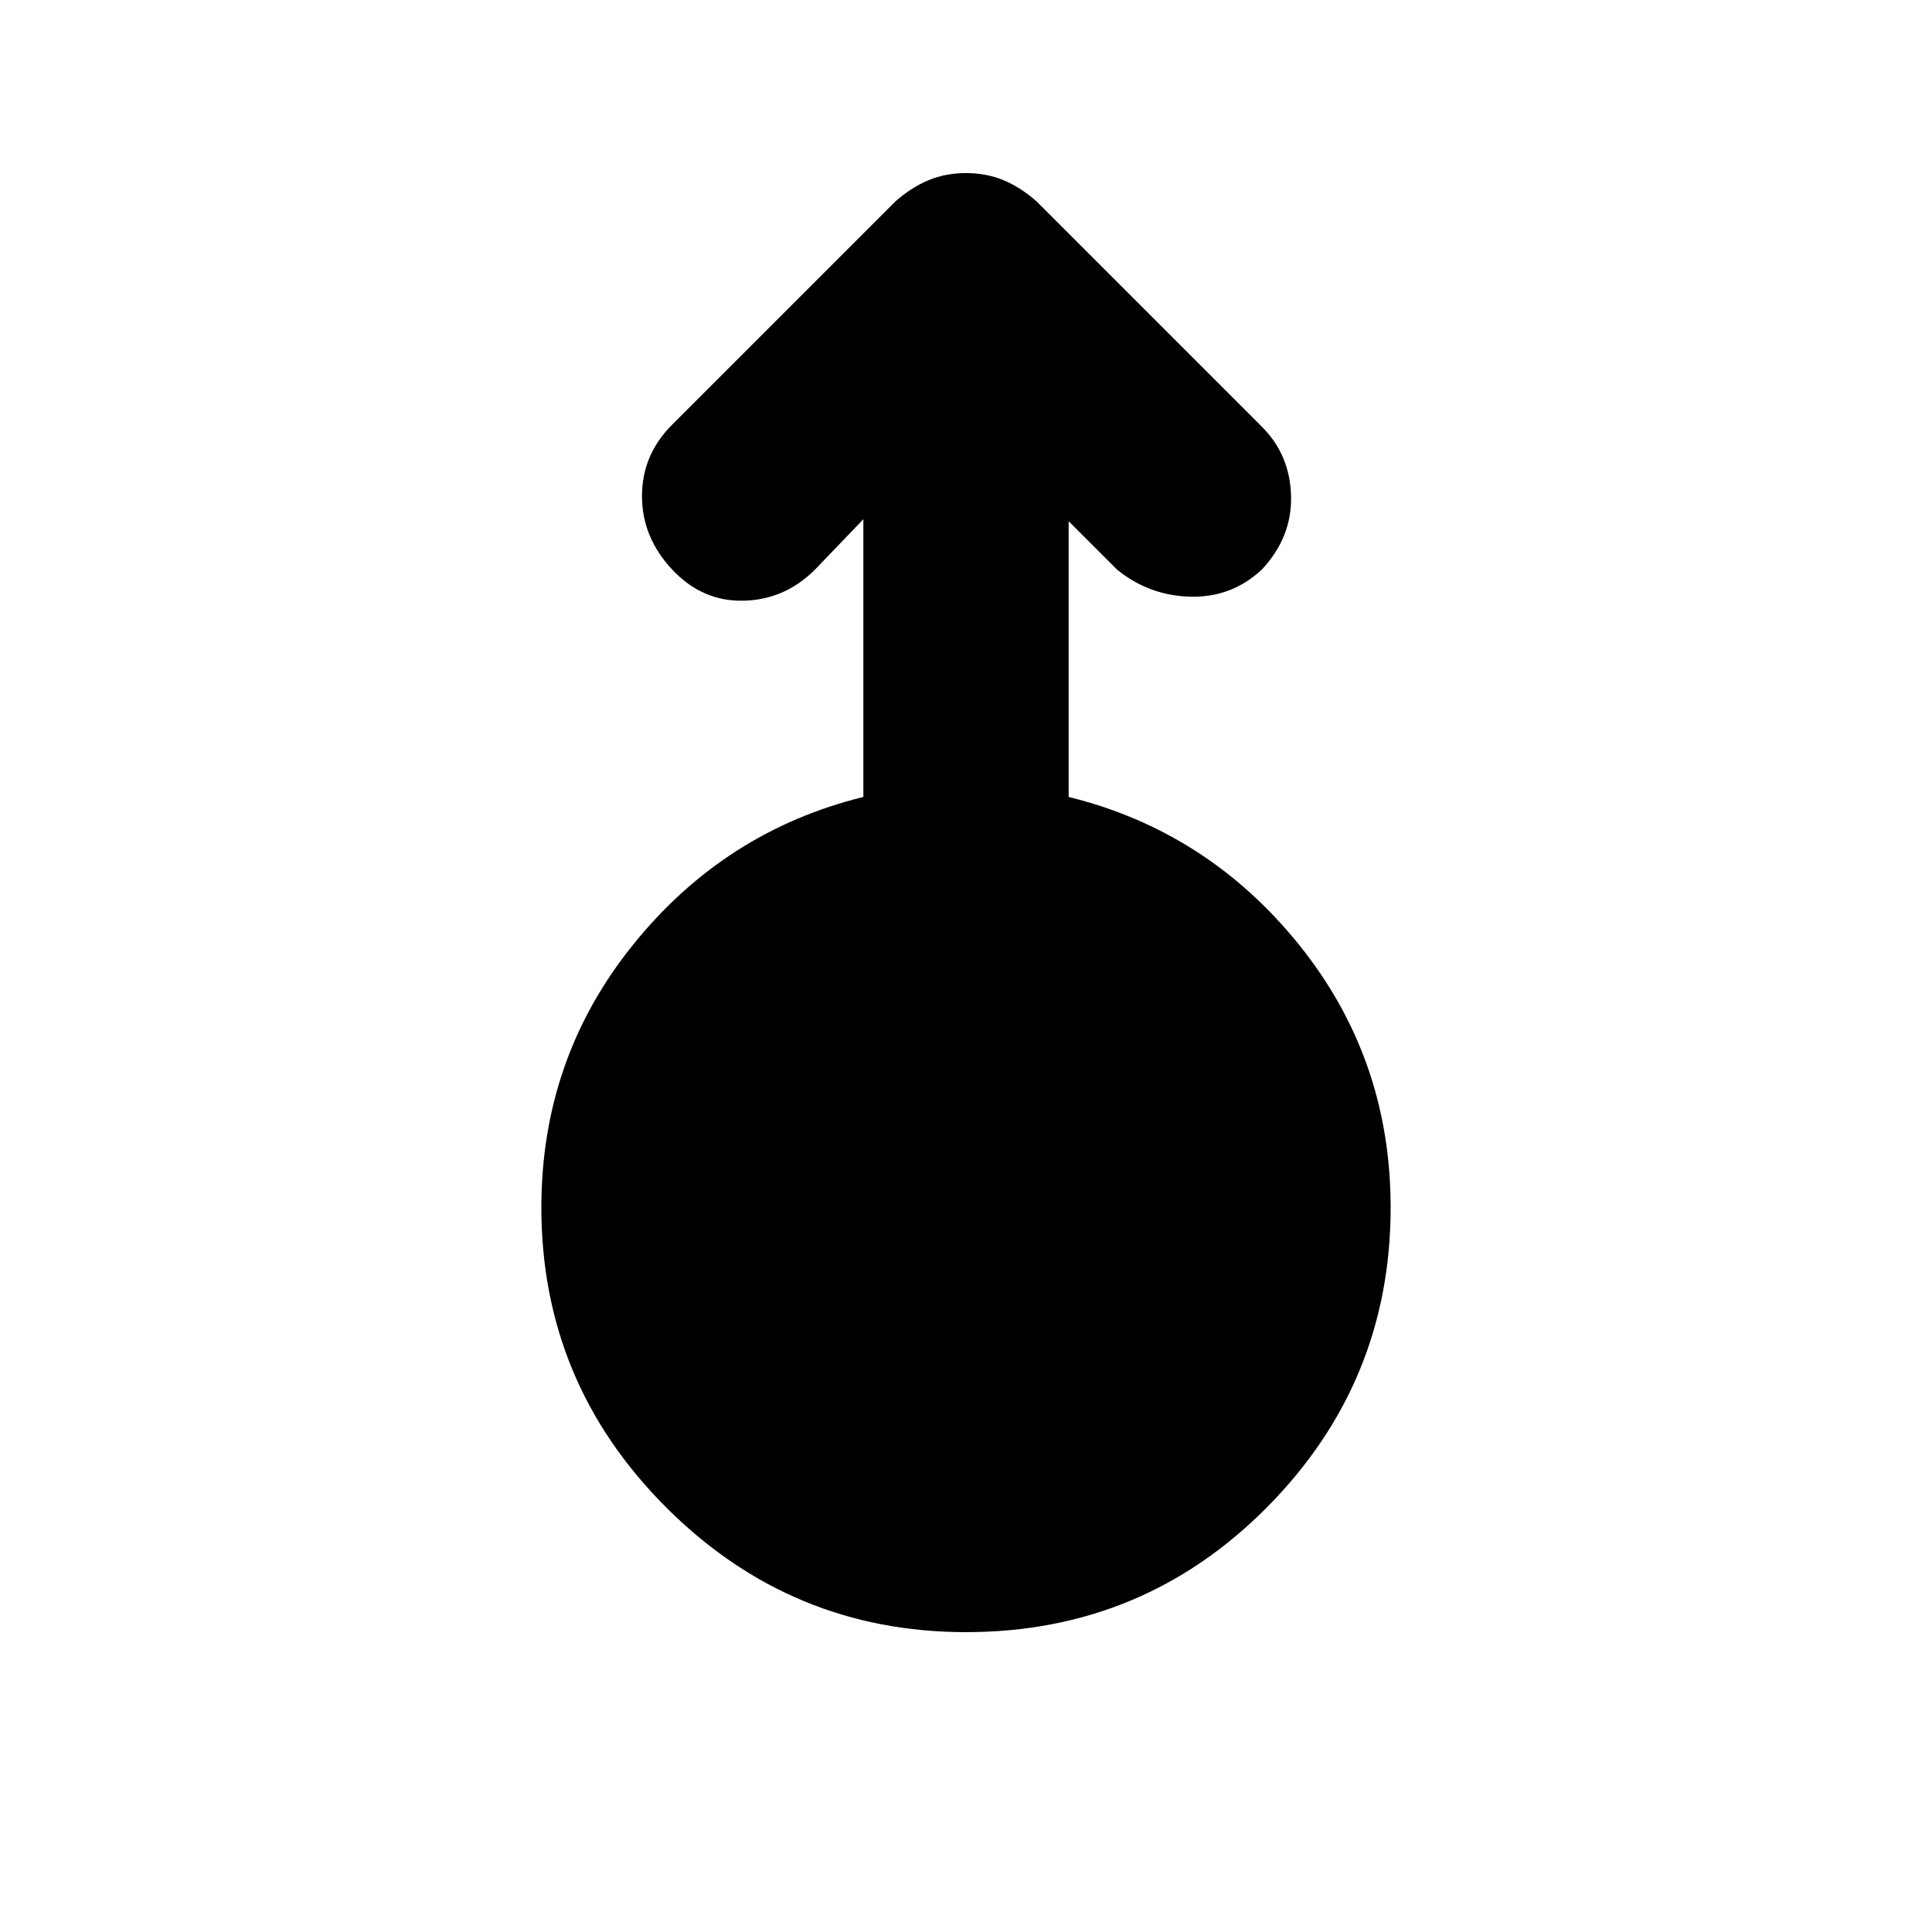 <svg xmlns="http://www.w3.org/2000/svg" height="24" width="24"><path d="M12 20.275q-2.175 0-3.725-1.55-1.55-1.55-1.55-3.725 0-1.85 1.138-3.263Q9 10.325 10.725 9.9V6.45l-.6.625q-.375.375-.887.387-.513.013-.888-.387t-.375-.913q0-.512.375-.887L11.125 2.5q.2-.175.413-.263.212-.087.462-.087t.463.087q.212.088.412.263l2.8 2.8q.35.35.363.862.012.513-.363.913-.375.35-.887.337-.513-.012-.913-.337l-.6-.6V9.9q1.725.425 2.863 1.837Q17.275 13.15 17.275 15q0 2.175-1.537 3.725-1.538 1.55-3.738 1.55Z"/></svg>